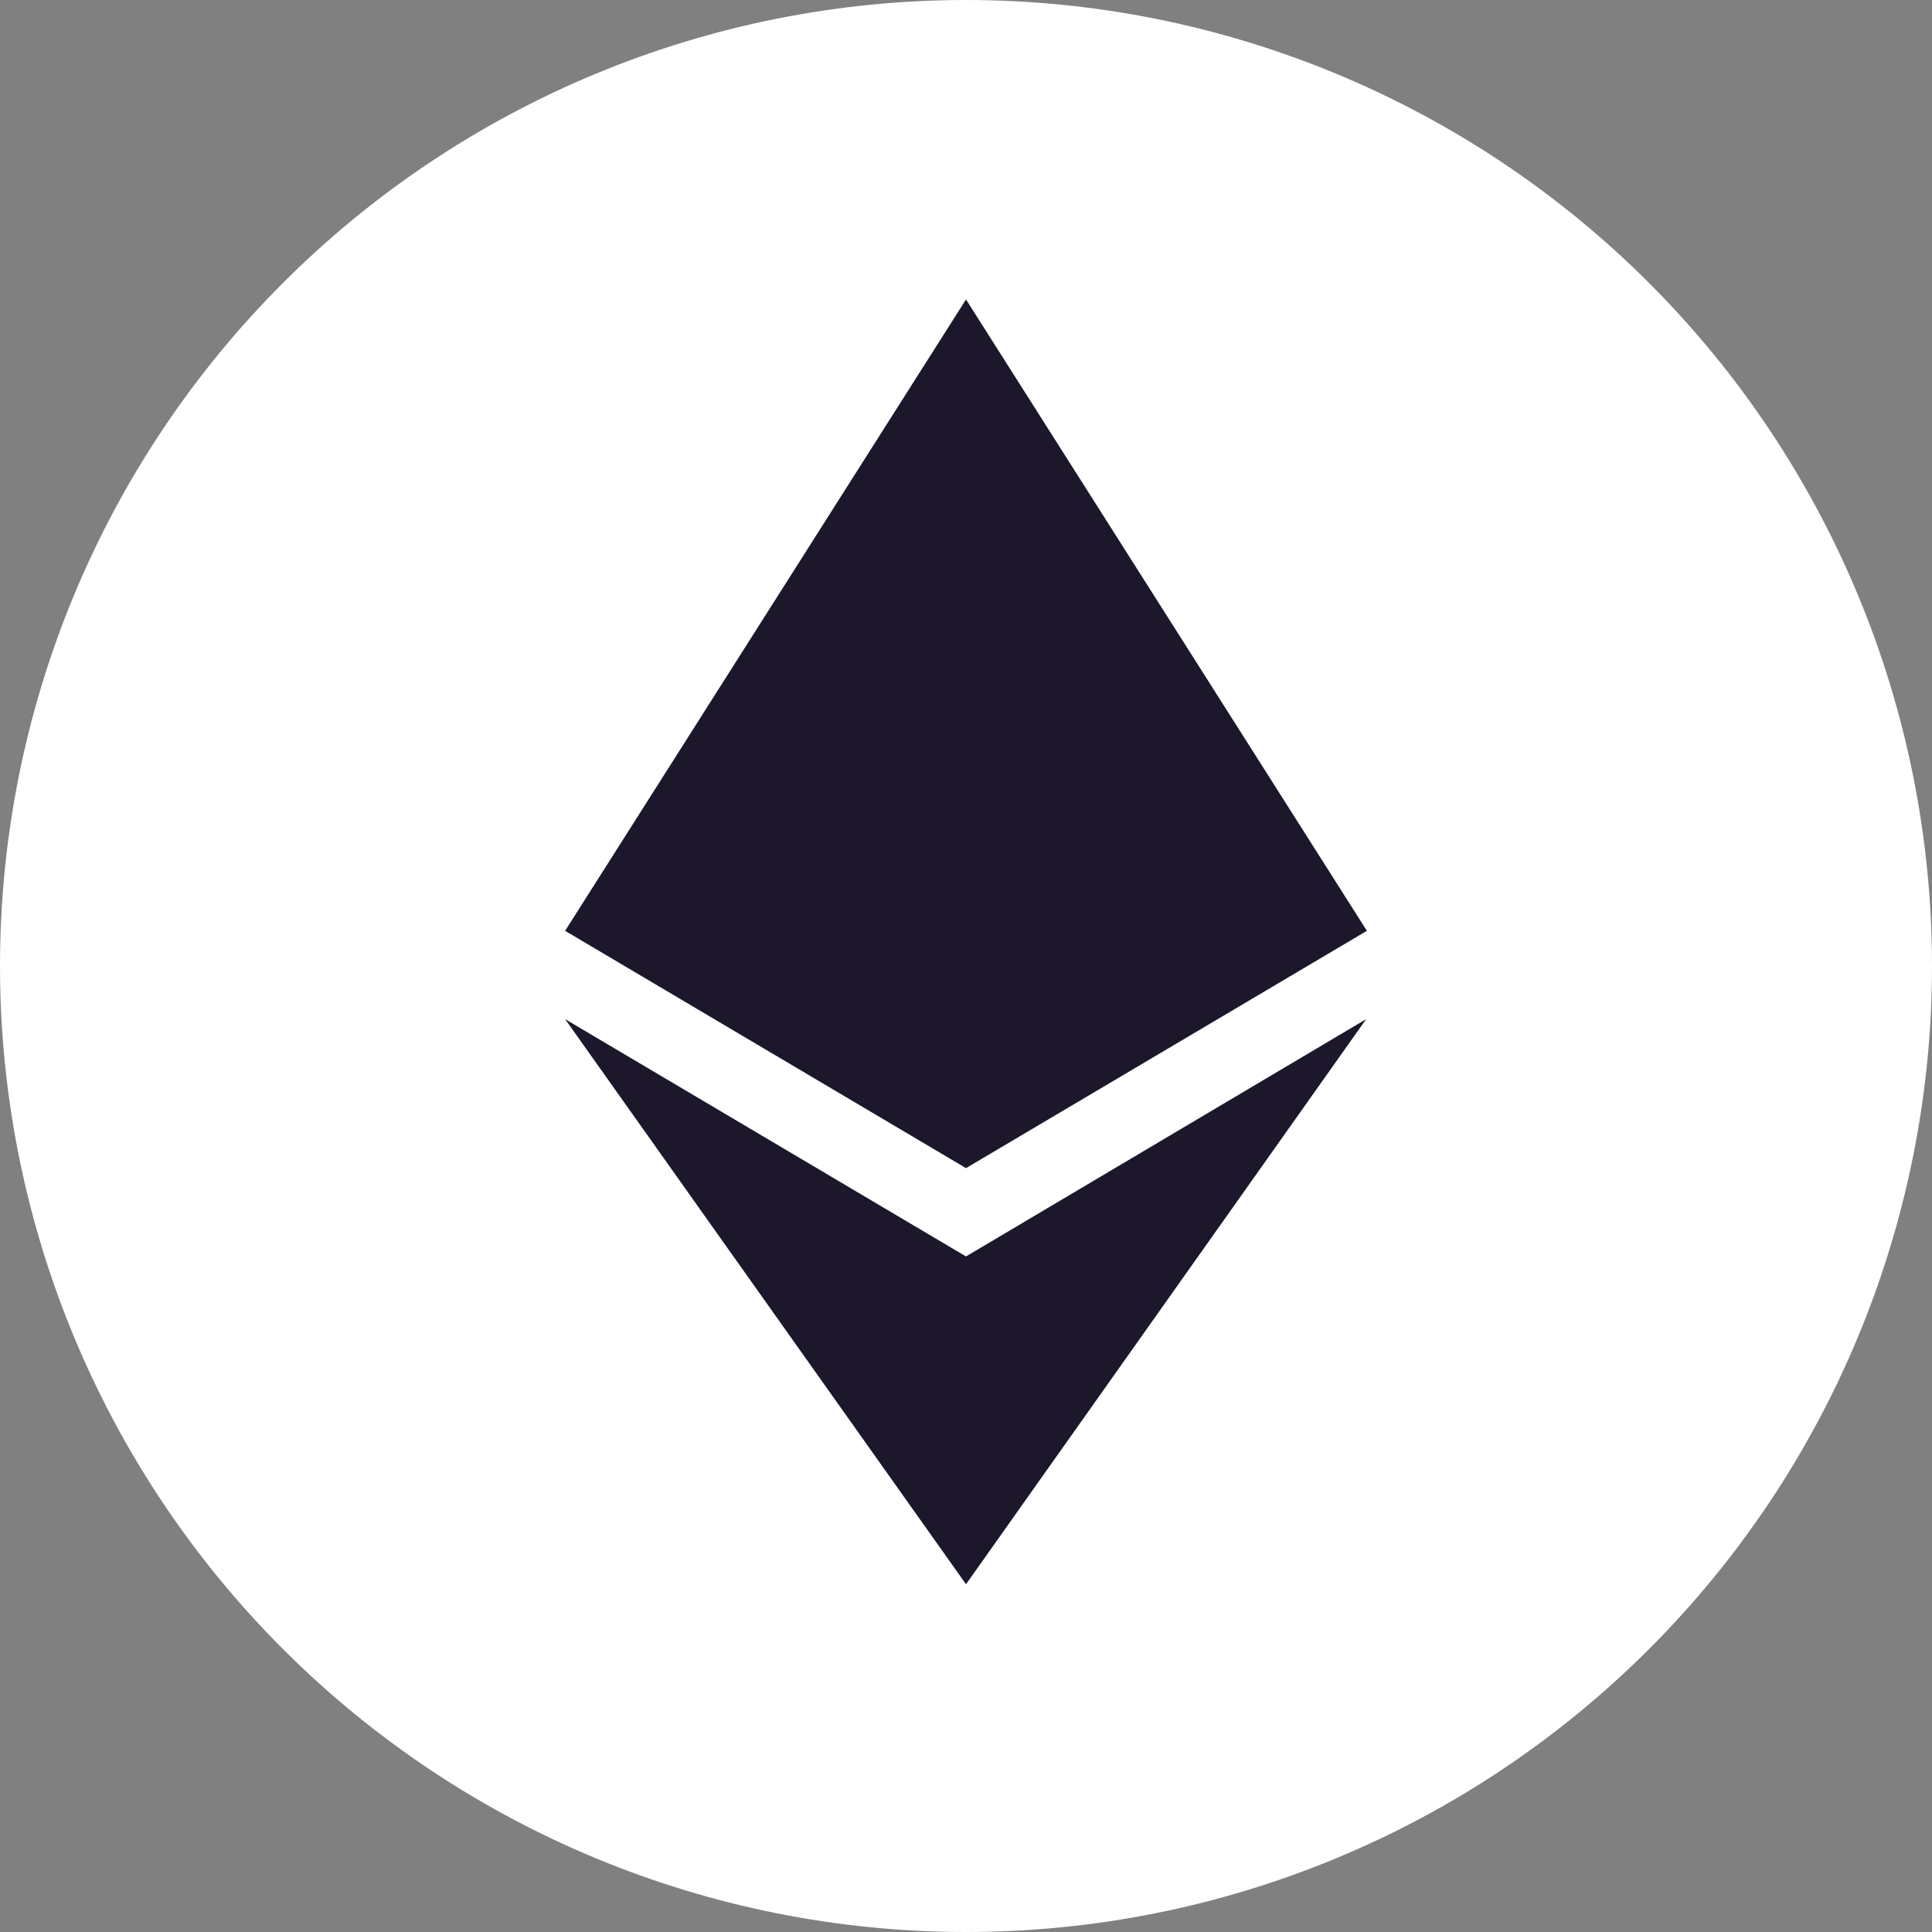 <svg xmlns="http://www.w3.org/2000/svg" width="24" height="24" viewBox="0 0 24 24" fill="none">
  <rect x="0" y="0" width="24" height="24" fill="#808080" stroke="none"/>
  <g clip-path="url(#clip0_136_724)">
    <path fill-rule="evenodd" clip-rule="evenodd" d="M12 24C15.183 24 18.235 22.736 20.485 20.485C22.736 18.235 24 15.183 24 12C24 8.817 22.736 5.765 20.485 3.515C18.235 1.264 15.183 0 12 0C8.817 0 5.765 1.264 3.515 3.515C1.264 5.765 0 8.817 0 12C0 15.183 1.264 18.235 3.515 20.485C5.765 22.736 8.817 24 12 24Z" fill="white"/>
    <path d="M7.02 12.66L12 15.608L16.971 12.66L12 19.68L7.02 12.66Z" fill="#1D172C"/>
    <path d="M12 14.511L7.02 11.563L12 3.72L16.98 11.563L12 14.511Z" fill="#1D172C"/>
  </g>
  <defs>
    <clipPath id="clip0_136_724">
      <rect width="24" height="24" fill="white"/>
    </clipPath>
  </defs>
</svg>
